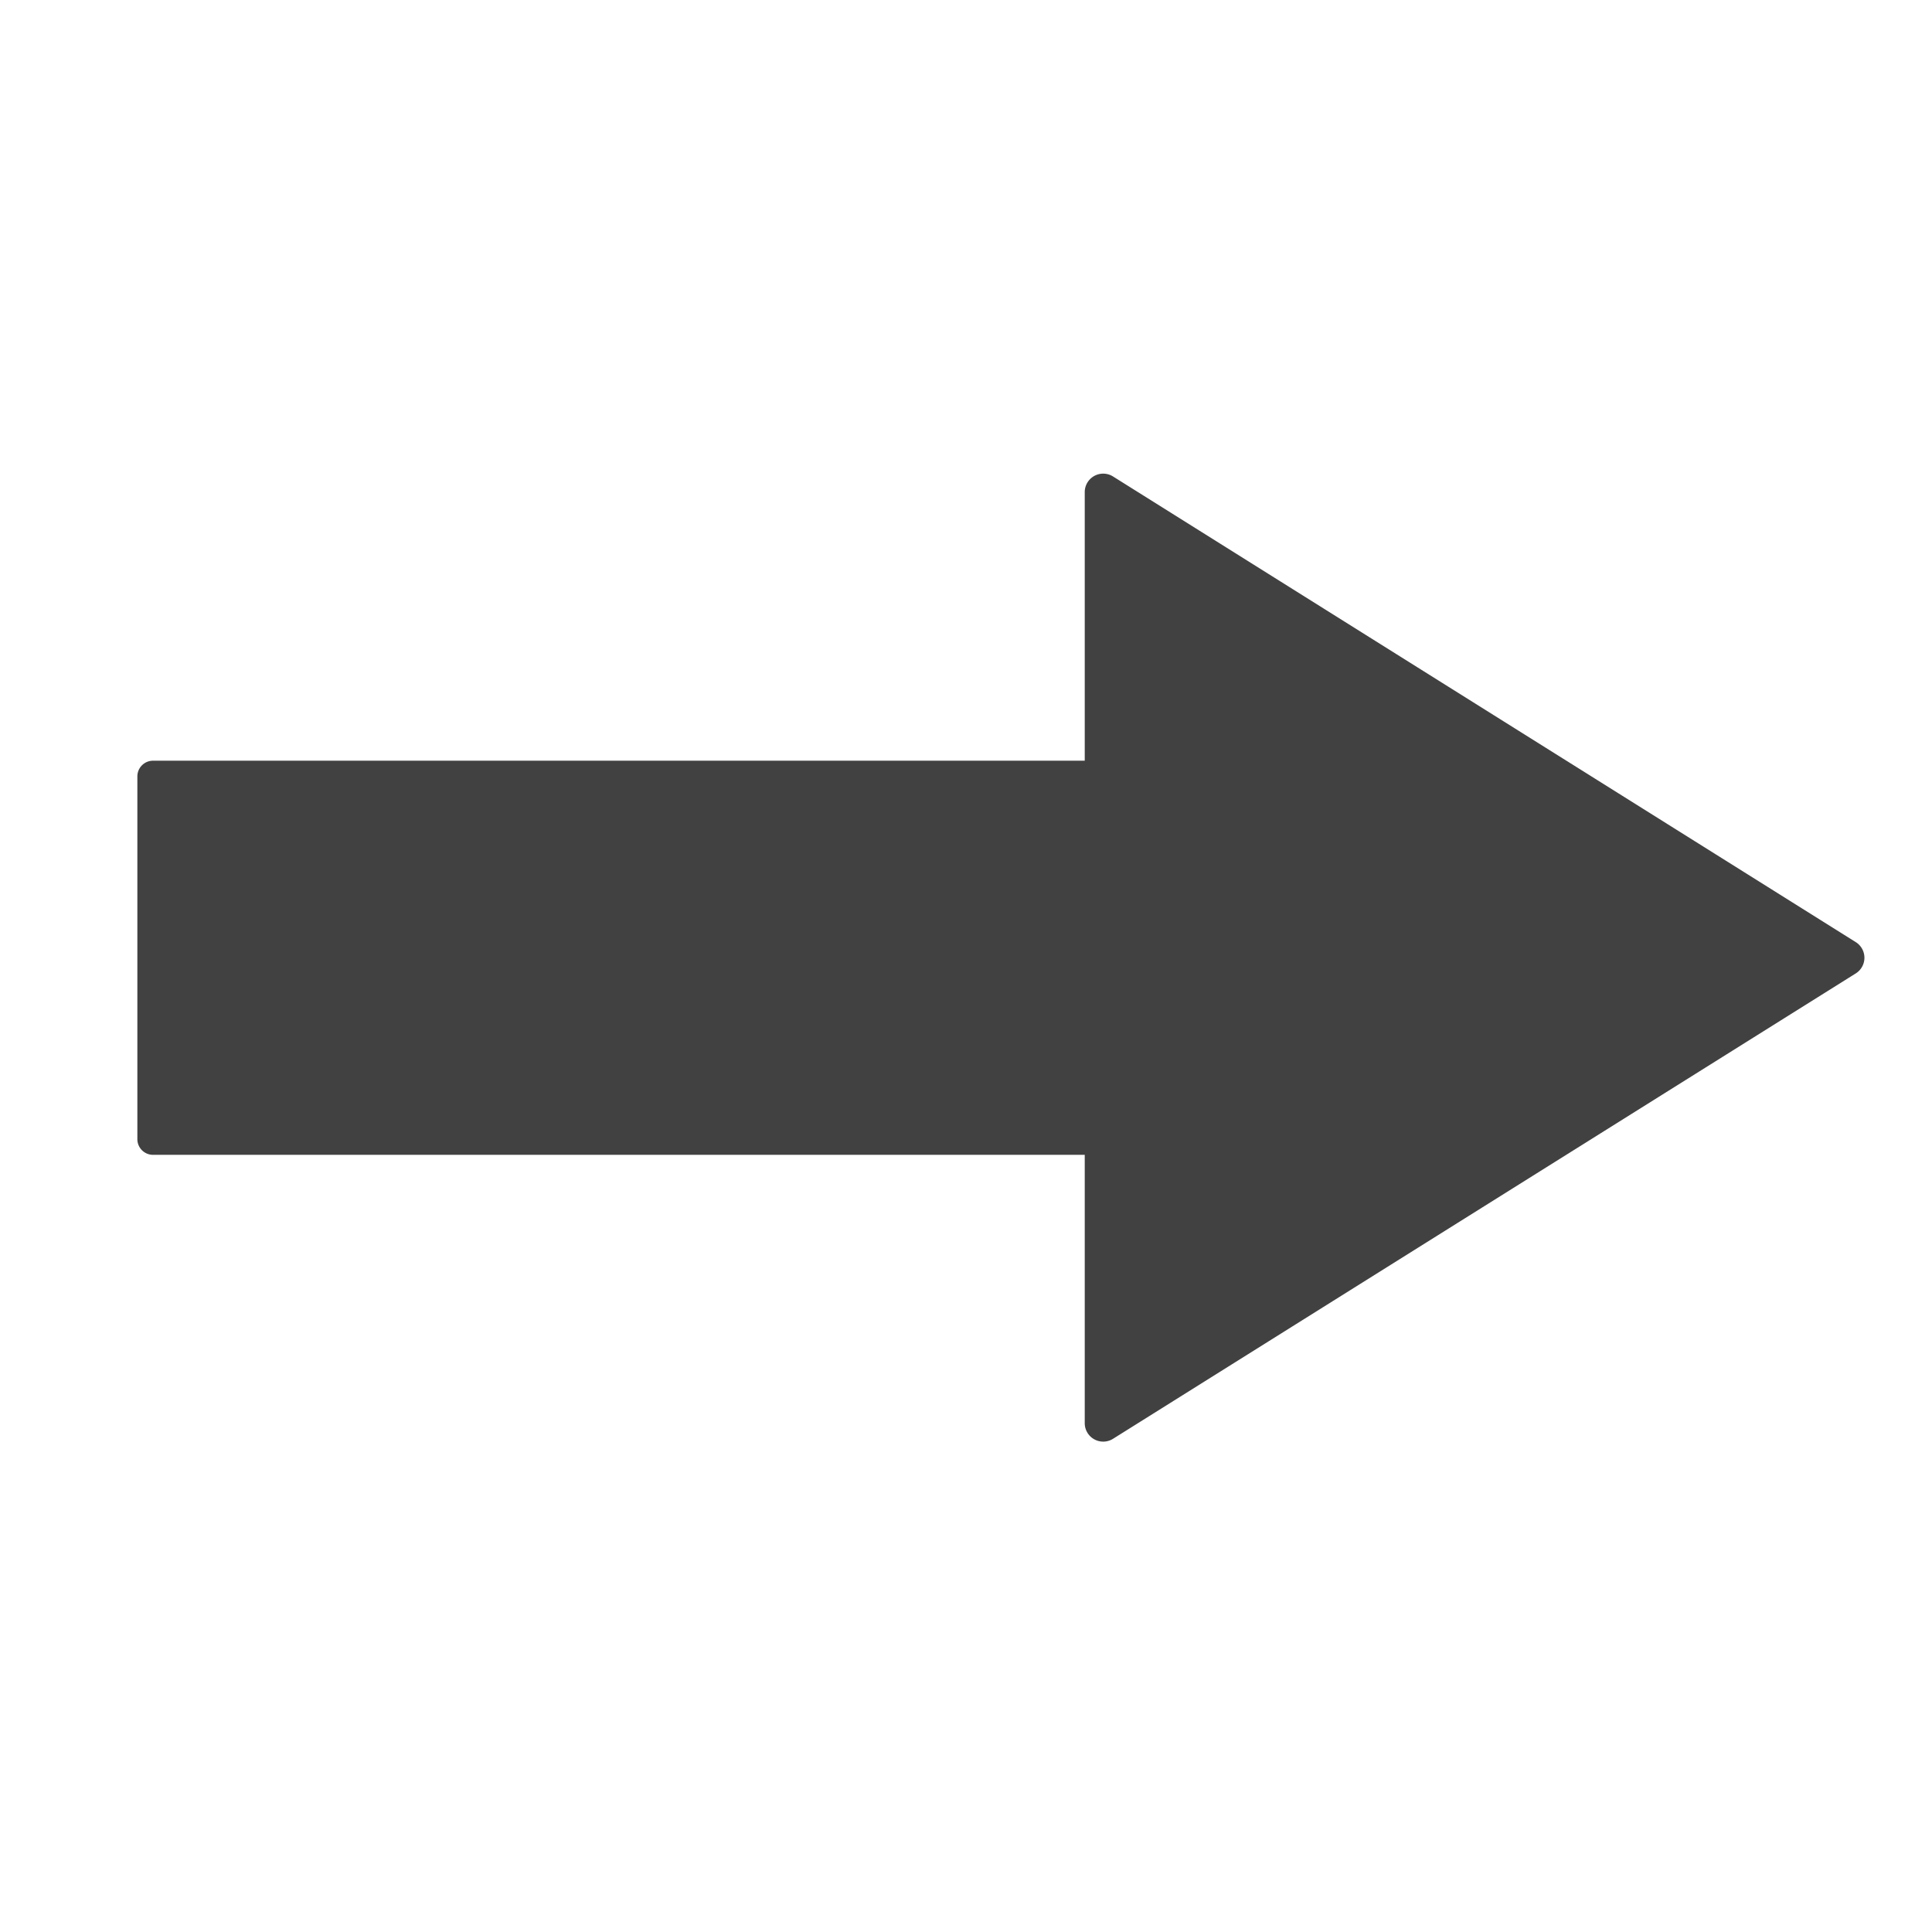<svg id="Layer_1" data-name="Layer 1" xmlns="http://www.w3.org/2000/svg" viewBox="0 0 500 500"><defs><style>.cls-1{fill:#414141;}</style></defs><path class="cls-1" d="M480.27,243.82,288.05,123.31a4.78,4.78,0,0,0-7.32,4v241a4.78,4.78,0,0,0,7.32,4.05L480.27,251.92A4.78,4.78,0,0,0,480.27,243.82Z"/><path class="cls-1" d="M287.55,298.87H39.66a4.06,4.06,0,0,1-4.11-4v-94a4.06,4.06,0,0,1,4.11-4H287.55Z"/></svg>